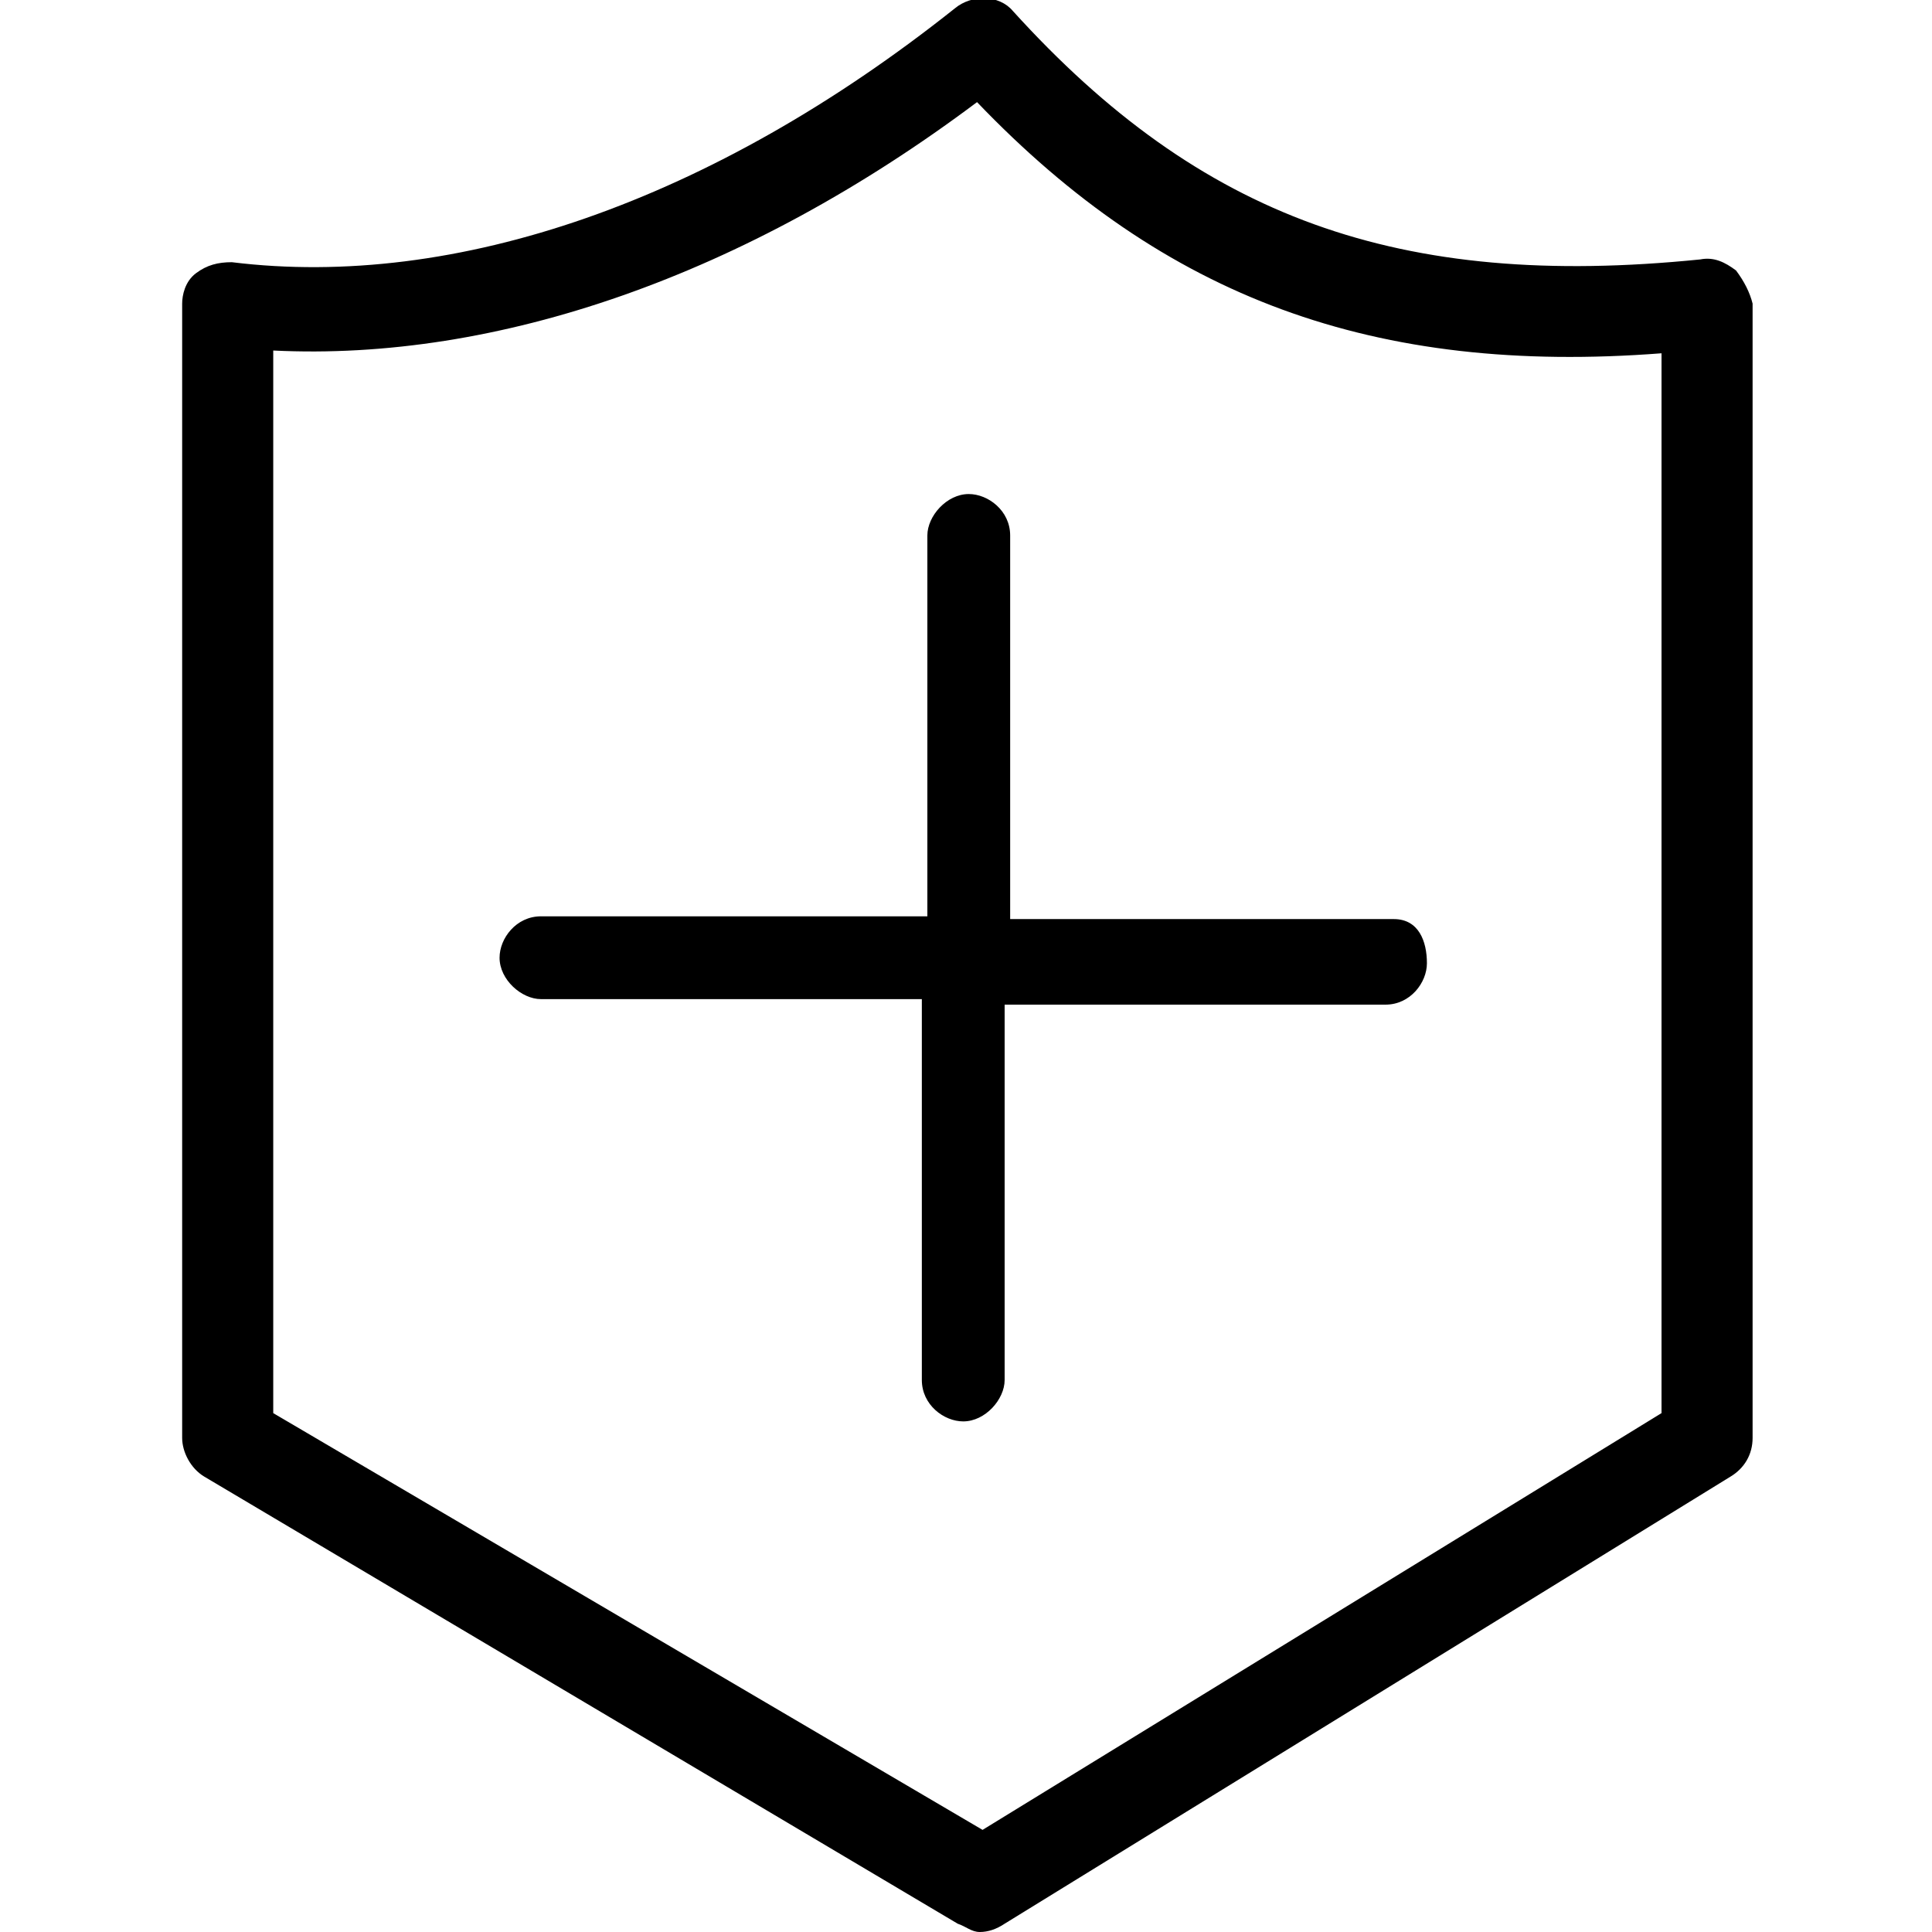 <?xml version="1.0" encoding="utf-8"?>
<!-- Generator: Adobe Illustrator 24.2.1, SVG Export Plug-In . SVG Version: 6.00 Build 0)  -->
<svg version="1.1" id="Capa_1" xmlns="http://www.w3.org/2000/svg" xmlns:xlink="http://www.w3.org/1999/xlink" x="0px" y="0px"
	 viewBox="0 0 70 70" style="enable-background:new 0 0 70 70;" xml:space="preserve">
<style type="text/css">
	.st0{fill-rule:evenodd;clip-rule:evenodd;}
</style>
<desc>Created with Sketch.</desc>
<g id="health">
	<path id="Shape" class="st0" d="M62.9,9.8c-0.4-0.3-0.8-0.5-1.3-0.4c-10.9,1.1-18.1-1.5-24.9-9c-0.5-0.6-1.5-0.6-2.1-0.1
		c-8.8,7-18.1,10.2-26.2,9.2c-0.5,0-0.9,0.1-1.3,0.4c-0.4,0.3-0.5,0.8-0.5,1.1v41.1c0,0.5,0.3,1.1,0.8,1.4l27.3,16.2
		c0.3,0.1,0.5,0.3,0.8,0.3c0.3,0,0.6-0.1,0.9-0.3l26.3-16.2c0.5-0.3,0.8-0.8,0.8-1.4V11C63.4,10.6,63.2,10.2,62.9,9.8z M60.2,51.2
		L35.6,66.3L9.9,51.2V12.7C18,13.1,27,10,35.4,3.7c6.8,7.1,14.4,9.9,24.8,9.1V51.2z M50.5,33.3H36.6V19.4c0-0.9-0.8-1.5-1.5-1.5
		c-0.8,0-1.5,0.8-1.5,1.5v13.8H19.6c-0.9,0-1.5,0.8-1.5,1.5c0,0.8,0.8,1.5,1.5,1.5h13.8V50c0,0.9,0.8,1.5,1.5,1.5
		c0.8,0,1.5-0.8,1.5-1.5V36.4h13.8c0.9,0,1.5-0.8,1.5-1.5C51.7,34.1,51.4,33.3,50.5,33.3z"/>
</g>
</svg>
